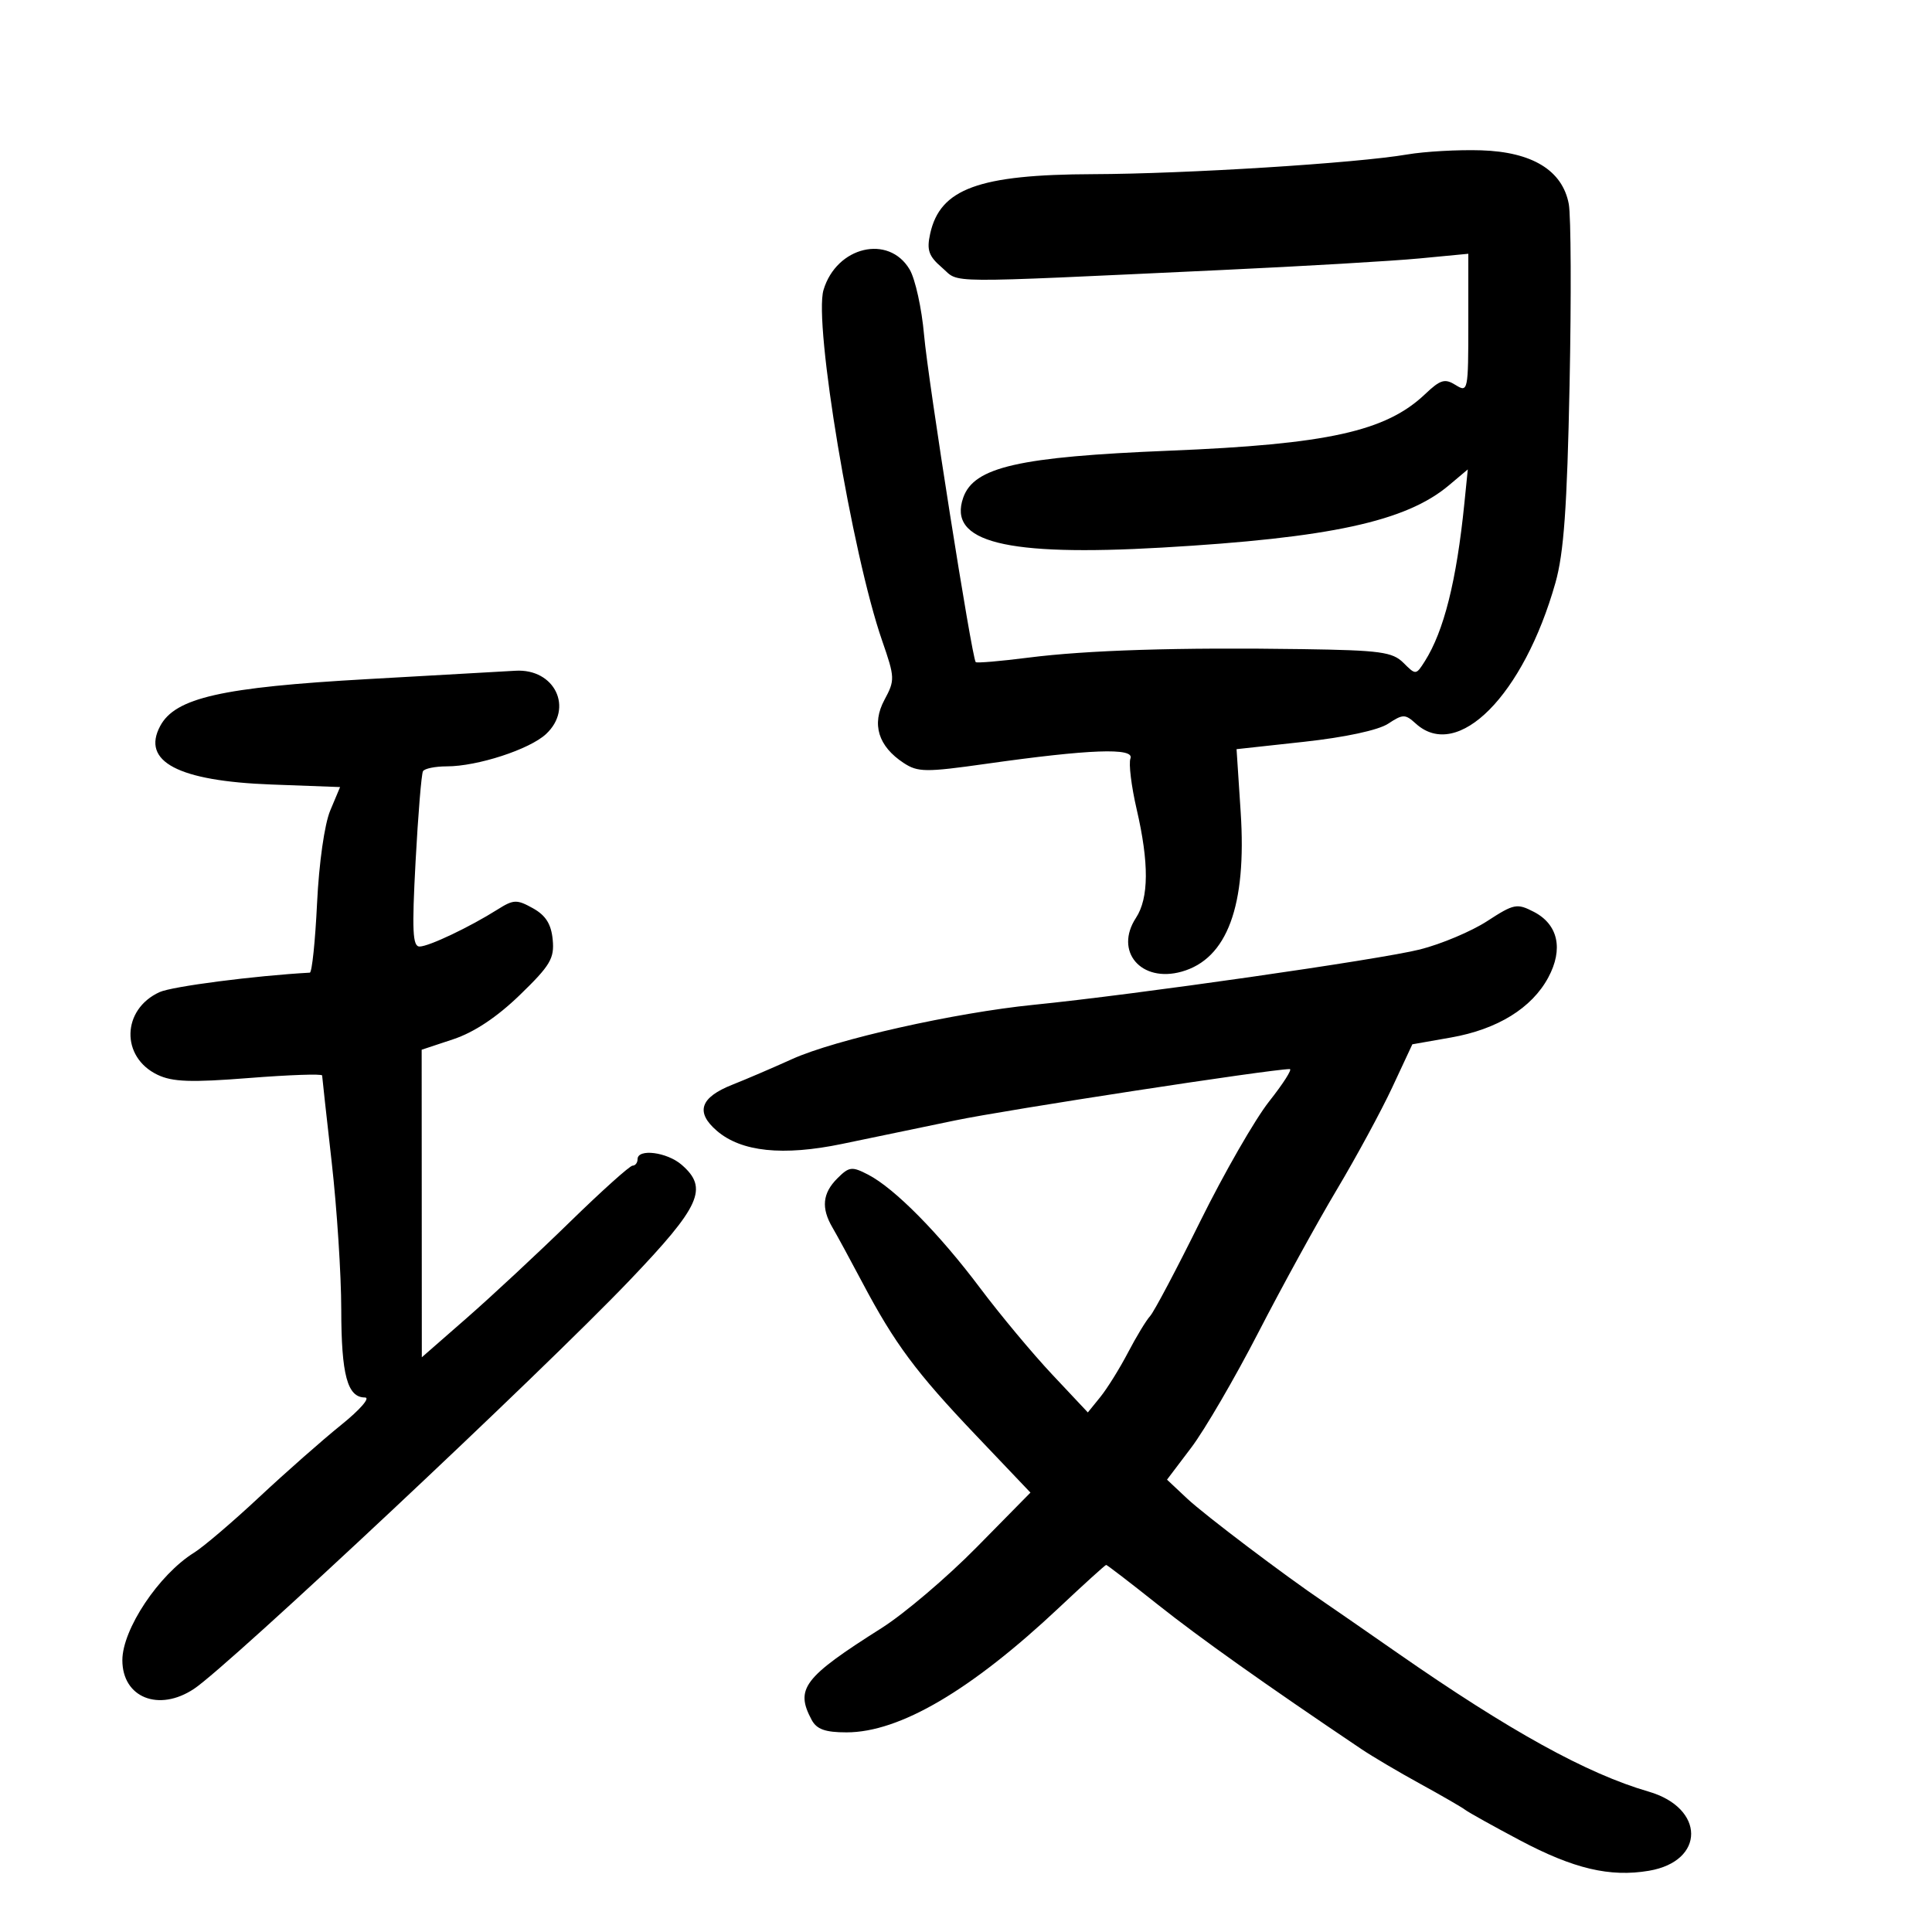 <svg xmlns="http://www.w3.org/2000/svg" width="300" height="300" viewBox="0 0 300 300" version="1.1">
	<path d="M 218.500 23.988 C 210.563 25.342, 184.170 26.996, 169.730 27.044 C 151.977 27.103, 145.971 29.300, 144.434 36.300 C 143.875 38.847, 144.202 39.777, 146.293 41.575 C 149.134 44.019, 145.459 43.989, 189.681 41.930 C 202.430 41.337, 216.268 40.526, 220.431 40.128 L 228 39.405 228 50.211 C 228 60.705, 227.943 60.981, 226.034 59.789 C 224.350 58.738, 223.667 58.941, 221.284 61.204 C 215.193 66.985, 206.146 68.986, 181.582 69.983 C 158.200 70.933, 151.237 72.519, 149.570 77.272 C 147.149 84.179, 156.095 86.428, 180.428 85.029 C 206.523 83.528, 218.316 80.971, 224.975 75.368 L 227.919 72.891 227.383 78.195 C 226.173 90.175, 224.211 97.999, 221.244 102.681 C 219.878 104.835, 219.838 104.838, 217.931 102.931 C 216.233 101.233, 214.338 100.975, 202.250 100.796 C 182.994 100.510, 168.820 100.951, 159.645 102.122 C 155.325 102.673, 151.664 102.984, 151.508 102.812 C 150.907 102.147, 144.111 59.097, 143.489 52.012 C 143.128 47.894, 142.120 43.319, 141.251 41.847 C 138 36.345, 129.899 38.267, 127.876 45.021 C 126.321 50.208, 132.308 86.030, 136.979 99.489 C 138.969 105.226, 138.984 105.614, 137.337 108.672 C 135.309 112.439, 136.360 115.879, 140.334 118.483 C 142.525 119.919, 143.758 119.930, 153.129 118.604 C 169.168 116.333, 176.186 116.072, 175.535 117.770 C 175.239 118.542, 175.672 122.087, 176.498 125.649 C 178.437 134.007, 178.402 139.457, 176.390 142.528 C 172.987 147.722, 177.179 152.651, 183.491 150.876 C 190.563 148.888, 193.606 140.661, 192.652 126.106 L 192.012 116.330 202.513 115.183 C 208.847 114.492, 214.014 113.382, 215.533 112.387 C 217.862 110.860, 218.187 110.859, 219.854 112.368 C 226.371 118.266, 236.589 107.956, 241.526 90.500 C 242.832 85.880, 243.338 78.809, 243.723 59.753 C 243.998 46.141, 243.943 33.510, 243.600 31.682 C 242.621 26.465, 237.943 23.596, 230 23.342 C 226.425 23.228, 221.250 23.519, 218.500 23.988 M 57 105.456 C 34.410 106.724, 27.220 108.353, 24.875 112.734 C 21.918 118.258, 27.670 121.282, 42.154 121.819 L 52.808 122.215 51.279 125.857 C 50.390 127.973, 49.533 134.006, 49.233 140.250 C 48.949 146.162, 48.443 151.015, 48.108 151.034 C 39.543 151.508, 26.728 153.167, 24.782 154.053 C 18.902 156.732, 18.714 164.138, 24.455 166.889 C 26.779 168.003, 29.640 168.104, 38.683 167.392 C 44.908 166.901, 50.010 166.725, 50.020 167 C 50.031 167.275, 50.701 173.350, 51.510 180.500 C 52.318 187.650, 52.985 197.917, 52.990 203.316 C 53 213.501, 53.941 217, 56.670 217 C 57.558 217, 55.923 218.889, 52.990 221.250 C 50.086 223.588, 44.351 228.640, 40.245 232.478 C 36.139 236.316, 31.592 240.193, 30.140 241.095 C 24.670 244.491, 19 252.992, 19 257.797 C 19 263.609, 24.661 265.872, 30.126 262.243 C 35.565 258.632, 84.089 213.128, 97.750 198.828 C 108.798 187.263, 110.041 184.505, 105.847 180.867 C 103.568 178.891, 99 178.312, 99 180 C 99 180.550, 98.653 181, 98.228 181 C 97.803 181, 93.416 184.941, 88.478 189.759 C 83.540 194.576, 76.350 201.272, 72.500 204.638 L 65.500 210.758 65.488 186.880 L 65.476 163.002 70.397 161.368 C 73.627 160.295, 77.177 157.933, 80.731 154.490 C 85.455 149.915, 86.104 148.820, 85.823 145.904 C 85.589 143.484, 84.742 142.140, 82.750 141.031 C 80.248 139.638, 79.752 139.656, 77.250 141.233 C 72.910 143.968, 66.626 146.954, 65.159 146.978 C 64.070 146.996, 63.952 144.521, 64.532 133.750 C 64.924 126.463, 65.441 120.162, 65.682 119.750 C 65.922 119.338, 67.585 119, 69.378 119 C 74.136 119, 82.230 116.366, 84.784 113.986 C 89.121 109.947, 86.139 103.783, 80.027 104.153 C 78.637 104.237, 68.275 104.824, 57 105.456 M 230.933 143.028 C 228.492 144.615, 223.796 146.596, 220.498 147.429 C 214.275 149.001, 176.233 154.452, 160.500 156.027 C 148.266 157.252, 129.689 161.426, 123 164.453 C 119.975 165.822, 115.806 167.610, 113.736 168.426 C 108.717 170.404, 107.943 172.694, 111.314 175.593 C 115.108 178.857, 121.553 179.532, 130.757 177.627 C 135.016 176.747, 142.910 175.106, 148.300 173.982 C 156.211 172.332, 197.289 166.028, 200.273 166.006 C 200.699 166.003, 199.257 168.264, 197.069 171.032 C 194.881 173.800, 190.074 182.165, 186.386 189.621 C 182.698 197.077, 179.190 203.708, 178.590 204.356 C 177.991 205.005, 176.442 207.560, 175.149 210.034 C 173.856 212.508, 171.925 215.610, 170.858 216.927 L 168.919 219.322 163.366 213.411 C 160.312 210.160, 155.281 204.125, 152.186 200 C 145.831 191.531, 138.909 184.521, 134.803 182.398 C 132.281 181.094, 131.854 181.146, 130.017 182.983 C 127.714 185.286, 127.488 187.575, 129.265 190.609 C 129.944 191.769, 132.022 195.594, 133.883 199.109 C 138.937 208.657, 142.229 213.087, 151.550 222.881 L 160.008 231.770 151.647 240.264 C 147.048 244.936, 140.409 250.580, 136.893 252.805 C 124.757 260.487, 123.440 262.217, 126.035 267.066 C 126.817 268.526, 128.143 269, 131.452 269 C 139.698 269, 150.795 262.481, 164.500 249.587 C 168.350 245.964, 171.619 243, 171.765 243 C 171.911 243, 175.506 245.762, 179.755 249.139 C 186.285 254.328, 196.404 261.511, 211.389 271.593 C 213.100 272.744, 217.200 275.166, 220.500 276.976 C 223.800 278.785, 226.950 280.605, 227.500 281.021 C 228.050 281.437, 231.881 283.570, 236.013 285.761 C 244.356 290.184, 249.989 291.516, 256.039 290.493 C 264.813 289.011, 264.782 280.745, 255.992 278.198 C 246.444 275.432, 234.412 268.789, 217 256.670 C 211.775 253.034, 206.646 249.483, 205.602 248.779 C 199.616 244.743, 187.053 235.242, 184.356 232.711 L 181.212 229.760 184.981 224.781 C 187.054 222.042, 191.741 213.998, 195.398 206.905 C 199.054 199.811, 204.529 189.844, 207.564 184.754 C 210.600 179.664, 214.484 172.498, 216.196 168.830 L 219.309 162.159 225.325 161.100 C 232.523 159.832, 237.854 156.543, 240.413 151.791 C 242.791 147.375, 241.949 143.542, 238.171 141.589 C 235.554 140.235, 235.081 140.329, 230.933 143.028" stroke="none" fill="black" fill-rule="evenodd"/>
</svg>